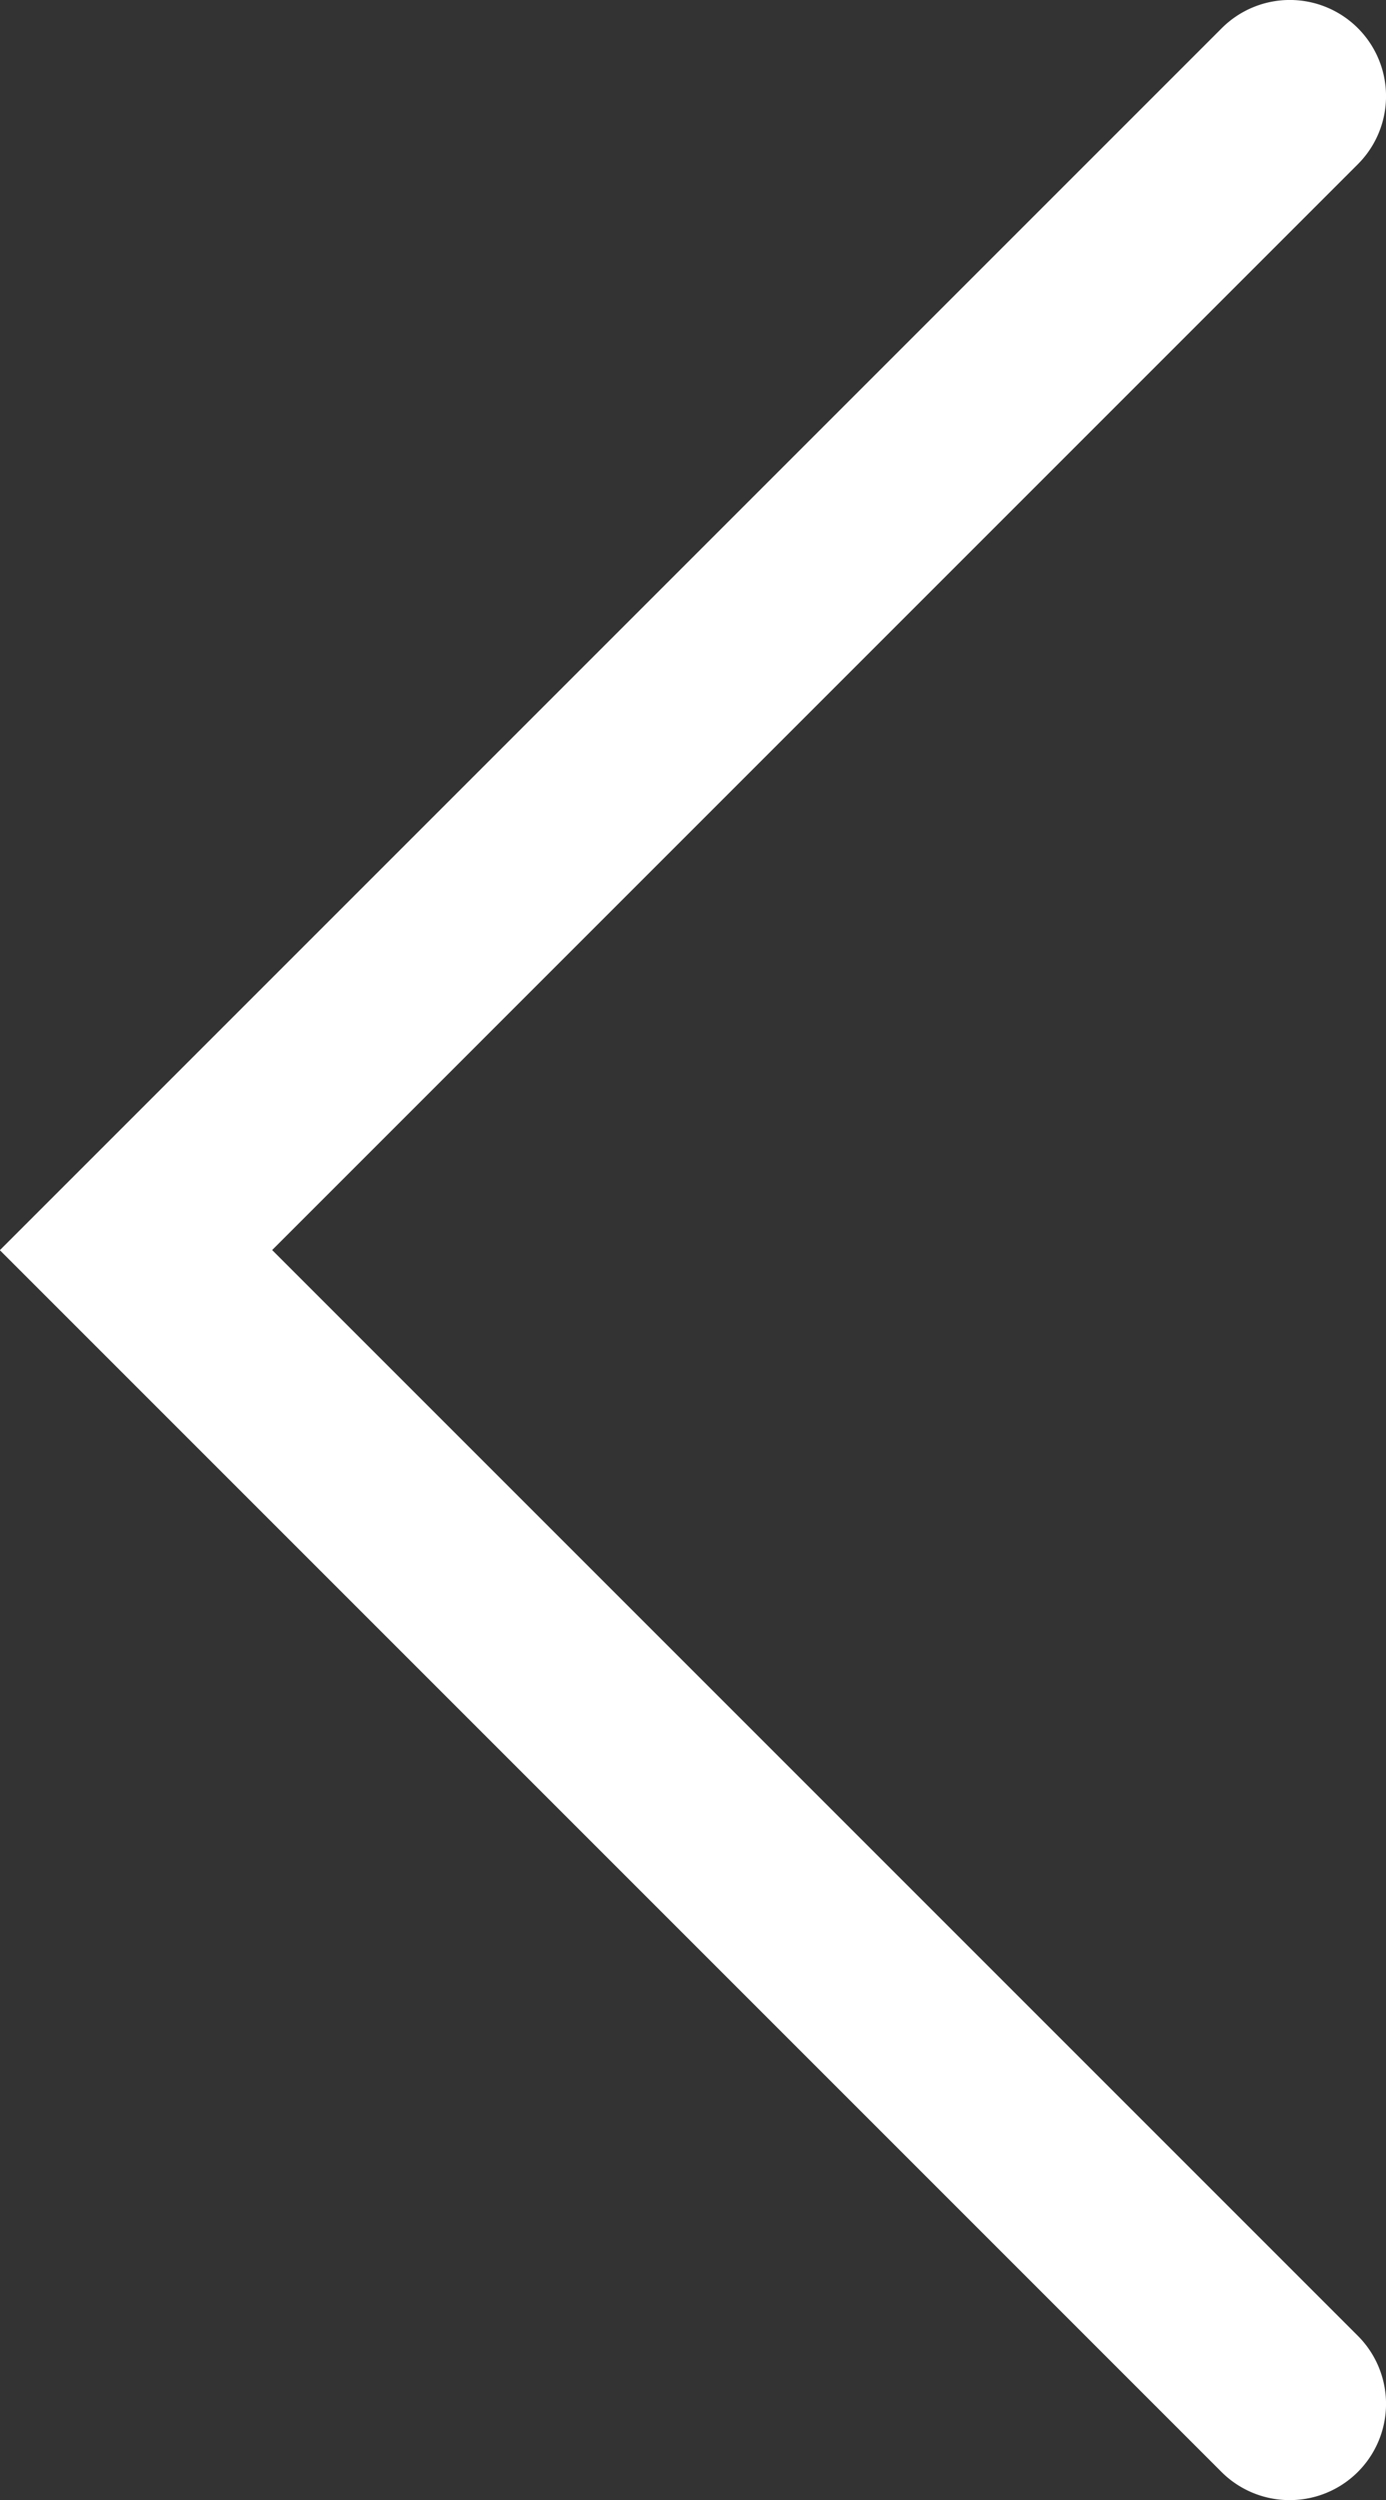 <svg xmlns="http://www.w3.org/2000/svg" xmlns:xlink="http://www.w3.org/1999/xlink" width="28.81" height="51.964" viewBox="0 0 28.81 51.964">
  <rect x="0" y="0" width="28.81" height="51.964" fill="#333333" stroke="none"/>
  <defs>
    <clipPath id="clip-path">
      <path id="Clip_2" data-name="Clip 2" d="M0,0H-28.81V51.964H0Z" fill="none"/>
    </clipPath>
  </defs>
  <g id="Group_3_Copy_3" data-name="Group 3 Copy 3" transform="translate(28.81)">
    <path id="Clip_2-2" data-name="Clip 2" d="M0,0H-28.81V51.964H0Z" fill="none"/>
    <g id="Group_3_Copy_3-2" data-name="Group 3 Copy 3" clip-path="url(#clip-path)">
      <path id="Fill_1" data-name="Fill 1" d="M-2,51.965a2,2,0,0,0,1.414-.586,2,2,0,0,0,0-2.828L-23.154,25.983-.586,3.414a2,2,0,0,0,0-2.828,2,2,0,0,0-2.828,0l-25.4,25.4,25.4,25.4A2,2,0,0,0-2,51.965" transform="translate(0.001 -0.001)" fill="#fff"/>
    </g>
  </g>
</svg>
